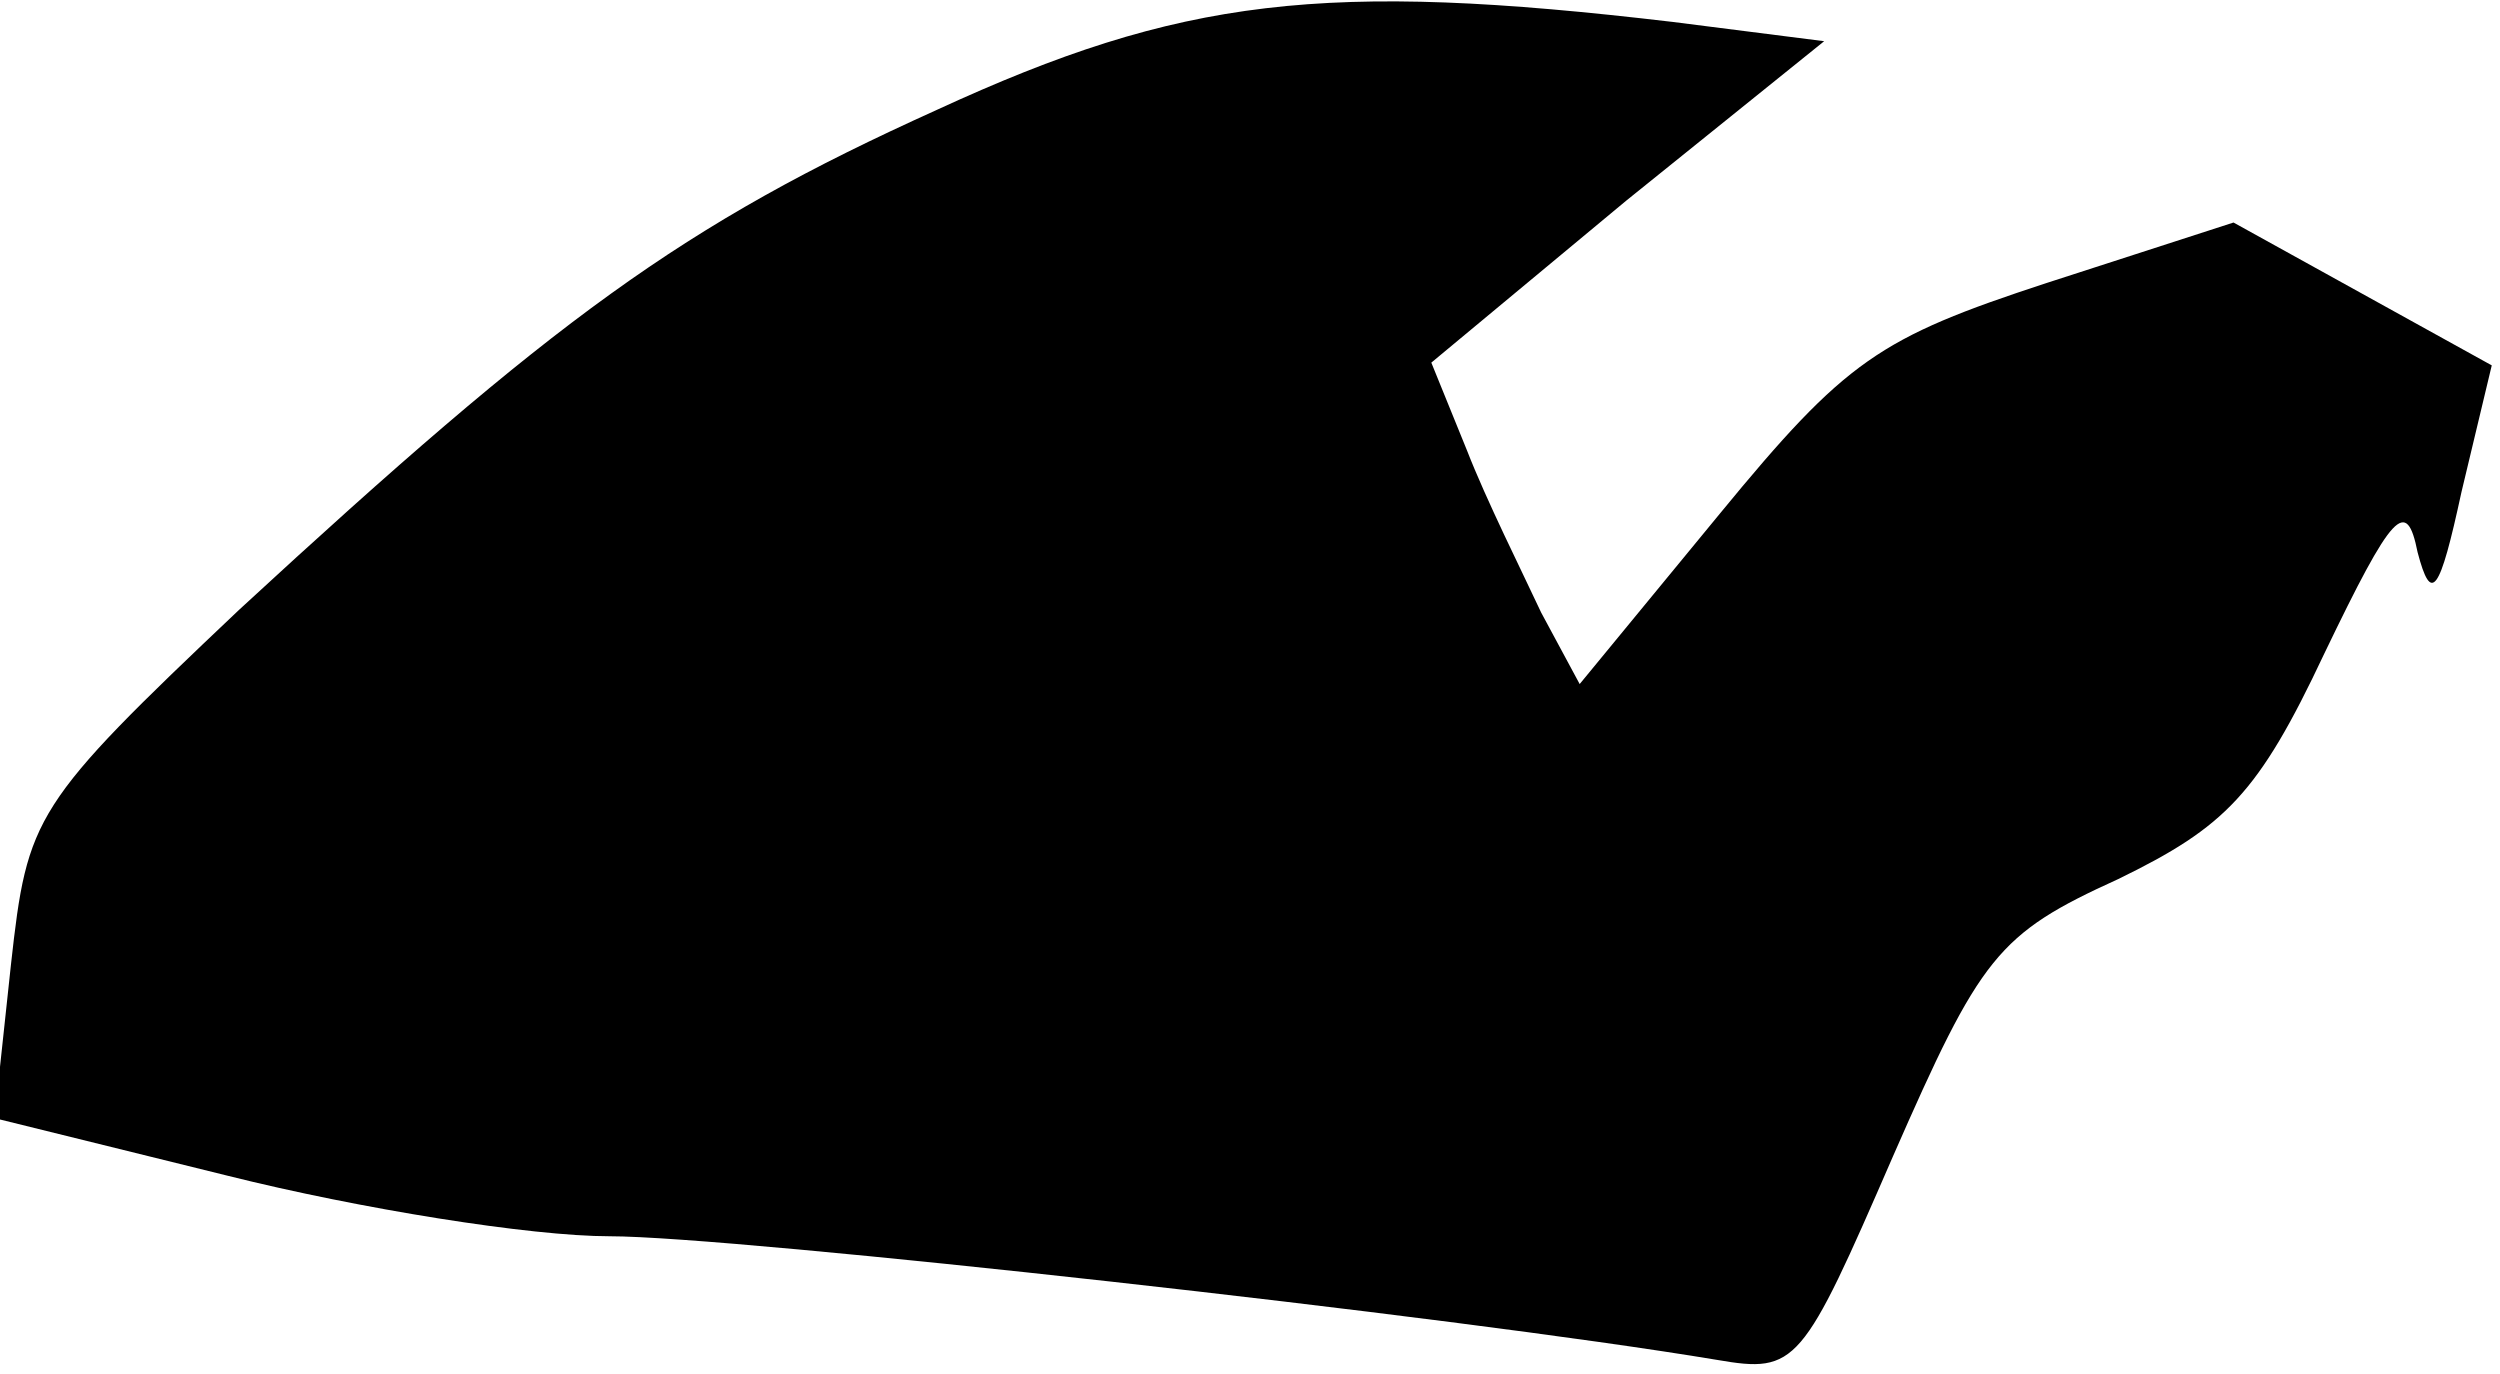 <?xml version="1.0" standalone="no"?>
<!DOCTYPE svg PUBLIC "-//W3C//DTD SVG 20010904//EN"
 "http://www.w3.org/TR/2001/REC-SVG-20010904/DTD/svg10.dtd">
<svg version="1.0" xmlns="http://www.w3.org/2000/svg"
 width="91pt" height="50pt" viewBox="0 0 91 50"
 preserveAspectRatio="xMidYMid meet">
<g transform="translate(0,50) scale(0.1,-0.1)"
fill="#000000" stroke="none">
<path fill="#000000" stroke="none" d="M341 460 c-93 -42 -139 -76 -254 -182
-75 -71 -77 -75 -83 -129 l-6 -56 85 -21 c48 -12 110 -22 139 -22 45 0 307
-29 403 -45 29 -5 31 -2 64 74 32 73 38 81 82 101 39 19 51 31 75 82 25 52 30
57 34 37 5 -19 8 -15 16 22 l11 46 -47 26 -47 26 -68 -22 c-61 -20 -73 -28
-119 -84 l-51 -62 -14 26 c-7 15 -20 41 -27 59 l-13 32 71 59 72 58 -55 7
c-127 15 -179 9 -268 -32z"/>
</g>
</svg>
